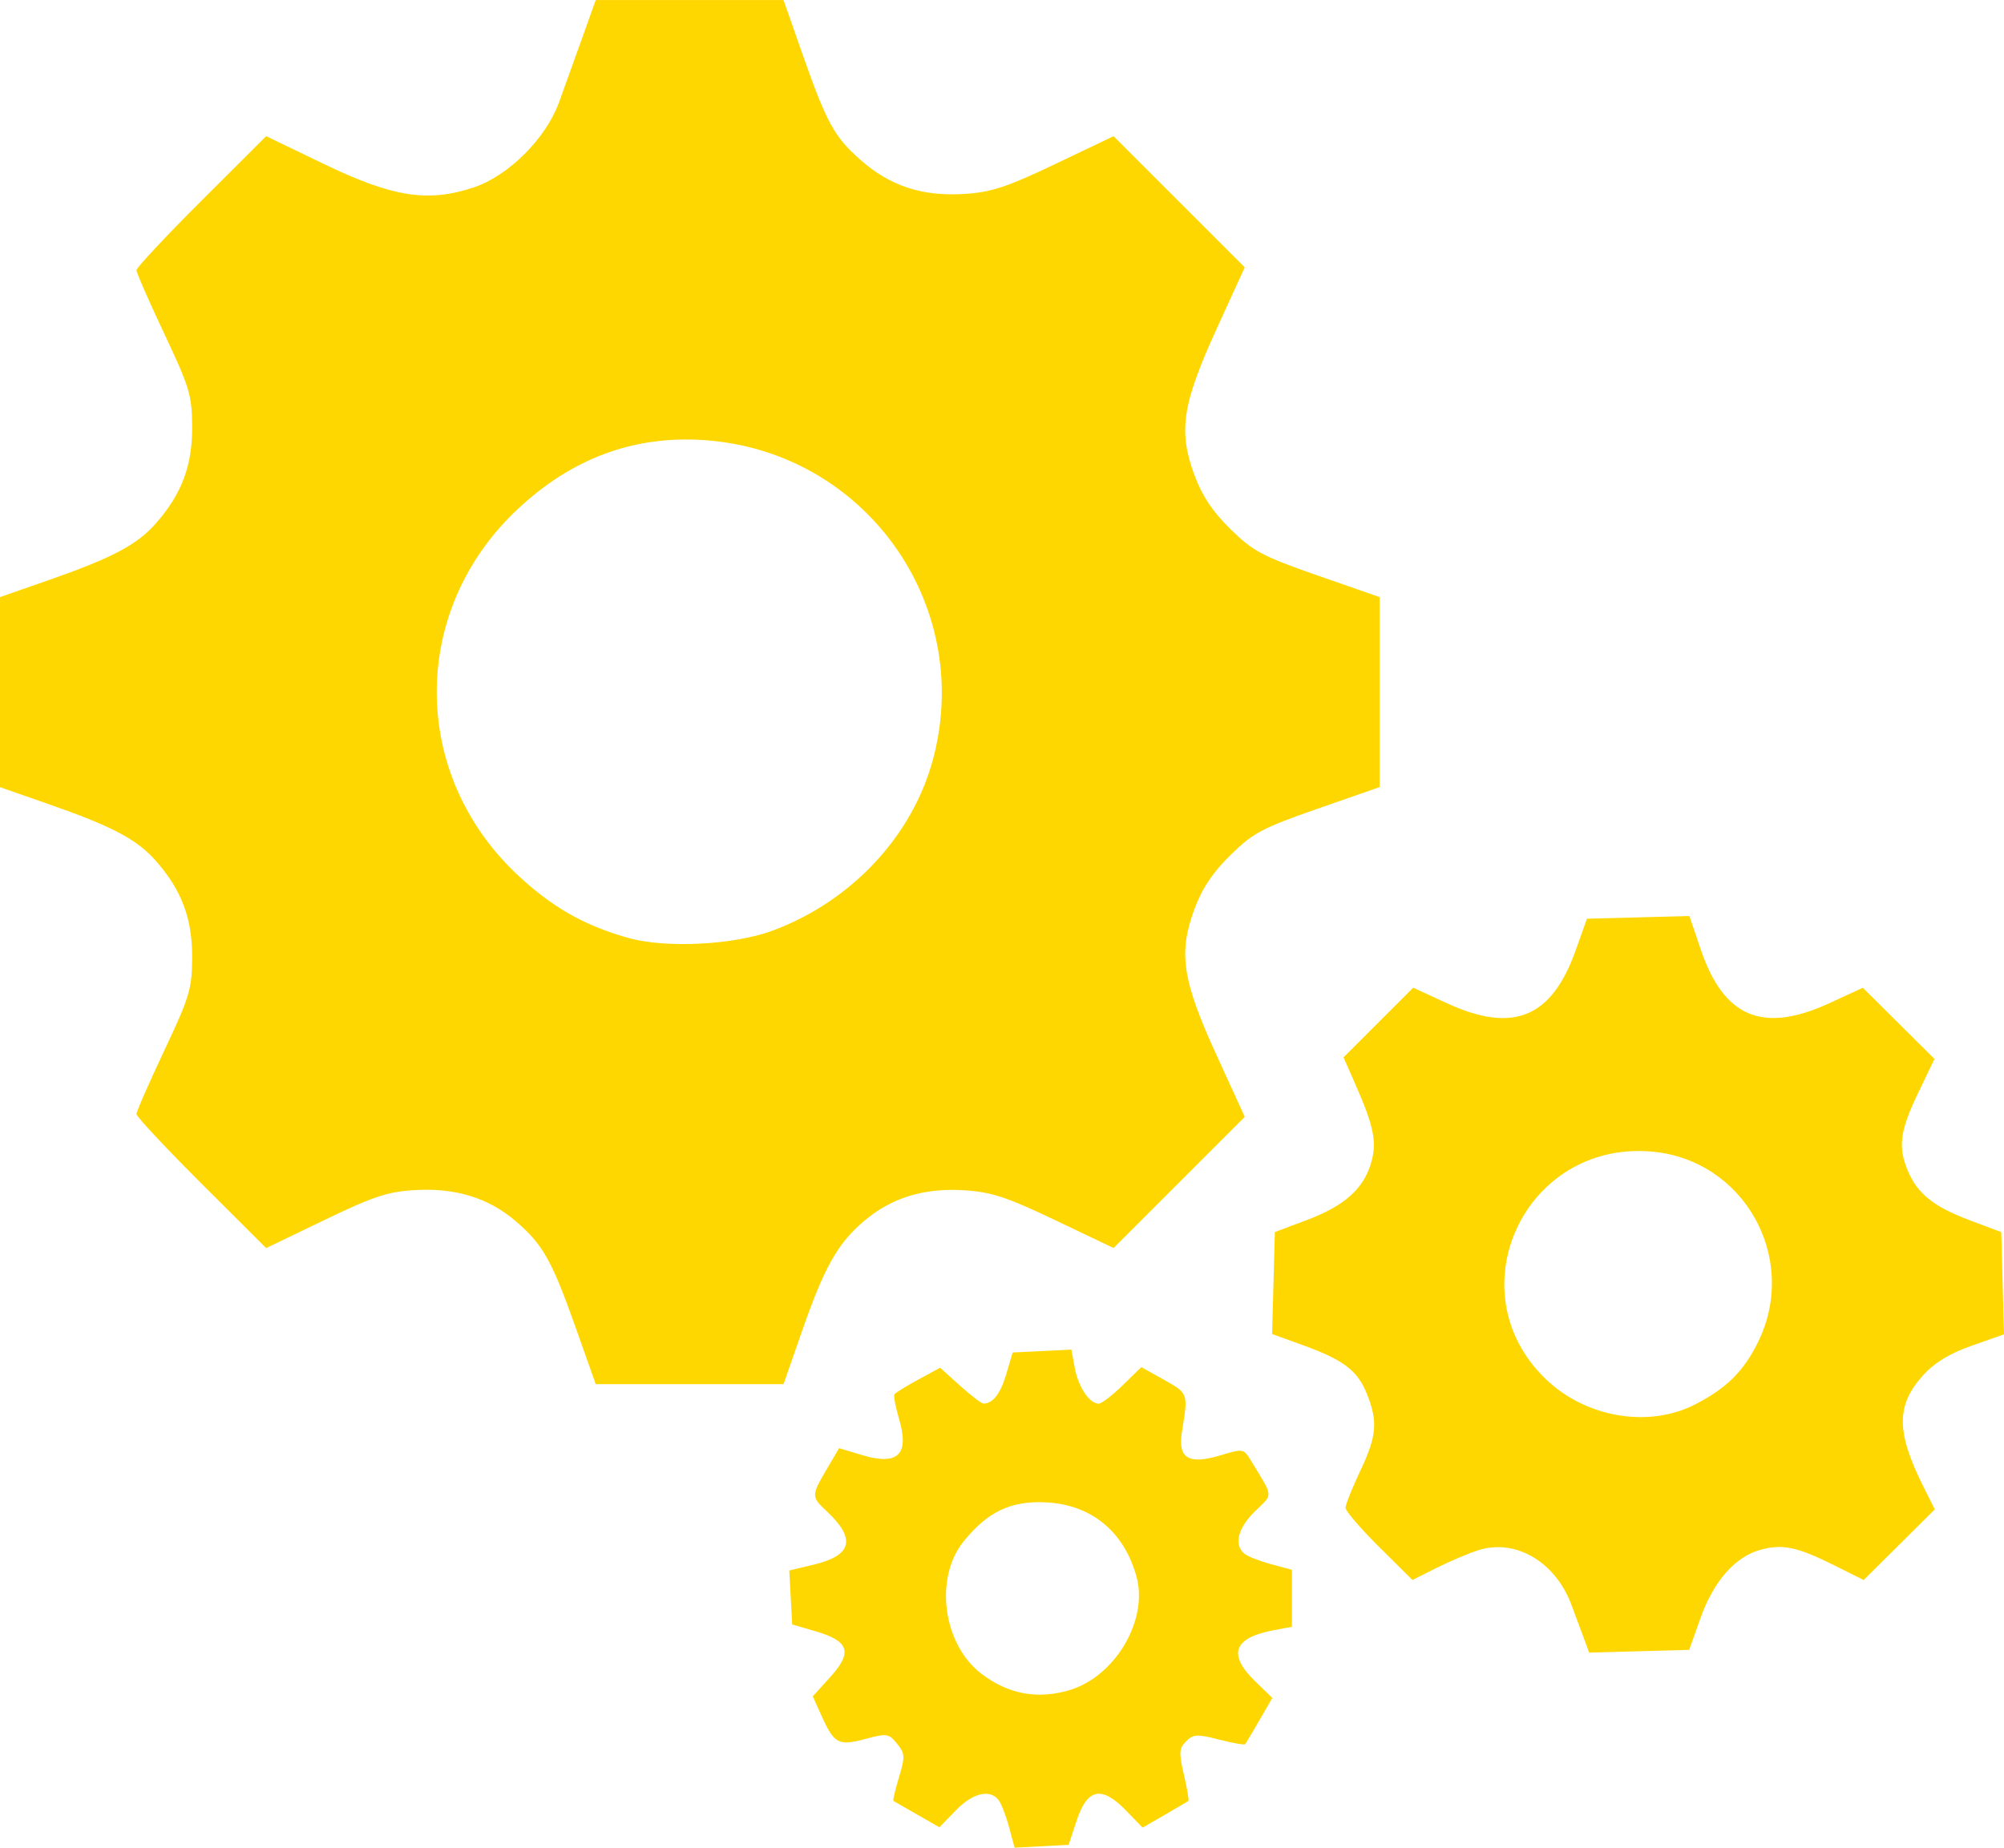 <?xml version="1.0" encoding="UTF-8" standalone="no"?>
<svg
   xmlns="http://www.w3.org/2000/svg"
   width="108.76mm"
   height="100.303mm"
   viewBox="0 0 108.76 100.303"
   version="1.1"
   id="svg8"
   style="fill:#ffd700;fill-opacity:1;stroke-width:0.265">
  <defs
     id="defs2" />
  <g
     id="layer1"
     transform="translate(-89.835,-22.696)">
    <path

       d="m 144.591,121.862 c -0.167,-0.625 -0.426,-1.286 -0.575,-1.468 -0.481,-0.586 -1.403,-0.354 -2.311,0.583 l -0.886,0.914 -1.217,-0.696 c -0.669,-0.383 -1.247,-0.715 -1.283,-0.738 -0.037,-0.023 0.101,-0.598 0.305,-1.278 0.339,-1.128 0.33,-1.288 -0.105,-1.825 -0.45,-0.556 -0.549,-0.57 -1.725,-0.256 -1.453,0.389 -1.686,0.265 -2.374,-1.26 l -0.475,-1.053 0.969,-1.072 c 1.204,-1.333 1.001,-1.934 -0.834,-2.468 l -1.251,-0.364 -0.079,-1.465 -0.079,-1.465 1.341,-0.322 c 2.074,-0.497 2.289,-1.398 0.693,-2.892 -0.844,-0.79 -0.845,-0.845 -0.009,-2.271 l 0.677,-1.154 1.218,0.366 c 1.986,0.598 2.613,-0.009 2.034,-1.967 -0.19,-0.643 -0.302,-1.239 -0.248,-1.323 0.054,-0.084 0.635,-0.443 1.29,-0.798 l 1.192,-0.645 1.08,0.975 c 0.594,0.536 1.169,0.974 1.277,0.971 0.512,-0.011 0.92,-0.542 1.234,-1.609 l 0.343,-1.165 1.594,-0.078 1.594,-0.078 0.186,1.004 c 0.19,1.026 0.797,1.93 1.296,1.93 0.153,0 0.737,-0.446 1.297,-0.992 l 1.018,-0.992 1.242,0.696 c 1.307,0.733 1.304,0.725 0.964,2.784 -0.244,1.476 0.339,1.835 2.113,1.301 1.195,-0.36 1.236,-0.353 1.614,0.269 1.255,2.065 1.233,1.808 0.238,2.772 -0.932,0.904 -1.164,1.826 -0.578,2.306 0.182,0.149 0.837,0.406 1.455,0.572 l 1.124,0.301 v 1.548 1.548 l -0.987,0.185 c -2.192,0.411 -2.516,1.312 -1,2.781 l 0.923,0.894 -0.697,1.208 c -0.383,0.664 -0.732,1.251 -0.775,1.303 -0.043,0.052 -0.683,-0.06 -1.422,-0.25 -1.191,-0.305 -1.394,-0.295 -1.783,0.095 -0.384,0.384 -0.399,0.613 -0.122,1.811 0.174,0.754 0.285,1.396 0.246,1.426 -0.039,0.03 -0.614,0.368 -1.279,0.751 l -1.208,0.697 -0.905,-0.934 c -1.314,-1.356 -2.096,-1.197 -2.672,0.544 l -0.437,1.323 -1.467,0.079 -1.467,0.079 -0.304,-1.137 z m 3.289,-7.416 c 2.477,-0.74 4.286,-3.806 3.635,-6.161 -0.675,-2.445 -2.44,-3.899 -4.893,-4.031 -1.91,-0.103 -3.185,0.499 -4.491,2.121 -1.611,2 -1.122,5.598 0.978,7.191 1.455,1.104 3.043,1.397 4.771,0.88 z m 27.93,-2.774 c -0.15,-0.405 -0.467,-1.254 -0.704,-1.887 -0.871,-2.321 -3.043,-3.581 -5.054,-2.93 -0.536,0.174 -1.557,0.607 -2.268,0.964 l -1.293,0.648 -1.816,-1.802 c -0.999,-0.991 -1.816,-1.943 -1.816,-2.116 0,-0.173 0.357,-1.069 0.794,-1.991 0.904,-1.91 0.971,-2.679 0.367,-4.189 -0.51,-1.274 -1.264,-1.848 -3.484,-2.652 l -1.662,-0.602 0.075,-2.768 0.075,-2.768 1.718,-0.645 c 2.038,-0.766 3.077,-1.68 3.496,-3.08 0.342,-1.142 0.172,-1.991 -0.873,-4.362 l -0.616,-1.397 1.891,-1.891 1.891,-1.891 1.824,0.841 c 3.597,1.658 5.688,0.801 6.993,-2.864 l 0.612,-1.719 2.78,-0.074 2.78,-0.074 0.628,1.846 c 1.247,3.664 3.371,4.544 6.965,2.888 l 1.821,-0.839 1.944,1.931 1.944,1.931 -0.9,1.877 c -0.981,2.047 -1.091,2.915 -0.537,4.216 0.526,1.234 1.408,1.936 3.347,2.665 l 1.714,0.644 0.075,2.774 0.075,2.774 -1.748,0.617 c -1.217,0.43 -2.019,0.917 -2.64,1.604 -1.477,1.635 -1.471,3.084 0.024,6.069 l 0.608,1.214 -1.93,1.917 -1.93,1.917 -1.559,-0.778 c -2.044,-1.021 -2.827,-1.19 -4.025,-0.867 -1.389,0.374 -2.559,1.702 -3.275,3.717 l -0.611,1.72 -2.714,0.075 -2.714,0.075 -0.273,-0.737 z m 6.006,-12.728 c 1.709,-0.872 2.657,-1.81 3.435,-3.4 2.237,-4.573 -0.785,-9.933 -5.829,-10.338 -6.854,-0.55 -10.622,7.574 -5.719,12.332 2.171,2.107 5.581,2.698 8.113,1.406 z m -60.748,-4.208 c -1.283,-3.616 -1.779,-4.495 -3.244,-5.748 -1.476,-1.263 -3.261,-1.815 -5.456,-1.688 -1.49,0.086 -2.256,0.339 -4.926,1.626 l -3.162,1.524 -3.519,-3.512 c -1.935,-1.931 -3.519,-3.625 -3.519,-3.764 0,-0.139 0.678,-1.688 1.506,-3.443 1.376,-2.916 1.507,-3.351 1.516,-5.043 0.011,-2.124 -0.562,-3.656 -1.967,-5.256 -1.029,-1.172 -2.366,-1.878 -5.882,-3.104 l -2.579,-0.9 v -5.159 -5.159 l 2.579,-0.9 c 3.516,-1.227 4.854,-1.933 5.882,-3.104 1.405,-1.6 1.979,-3.132 1.967,-5.256 -0.009,-1.692 -0.14,-2.128 -1.516,-5.043 -0.828,-1.755 -1.506,-3.305 -1.506,-3.443 0,-0.139 1.584,-1.832 3.519,-3.764 l 3.519,-3.512 3.162,1.524 c 3.706,1.786 5.618,2.084 8.092,1.262 1.893,-0.629 3.926,-2.654 4.642,-4.627 0.289,-0.796 0.855,-2.37 1.258,-3.498 l 0.732,-2.051 h 5.096 5.096 l 0.997,2.844 c 1.339,3.821 1.753,4.579 3.186,5.84 1.611,1.418 3.358,1.989 5.635,1.842 1.467,-0.095 2.297,-0.368 4.929,-1.624 l 3.165,-1.511 3.56,3.56 3.56,3.56 -1.527,3.34 c -1.866,4.084 -2.089,5.554 -1.202,7.944 0.418,1.125 0.987,1.978 1.956,2.93 1.223,1.2 1.723,1.466 4.728,2.514 l 3.36,1.171 v 5.159 5.159 l -3.36,1.171 c -3.004,1.047 -3.505,1.314 -4.728,2.514 -0.969,0.951 -1.539,1.804 -1.956,2.93 -0.887,2.39 -0.664,3.861 1.202,7.944 l 1.527,3.34 -3.56,3.56 -3.56,3.56 -3.165,-1.51 c -2.632,-1.256 -3.463,-1.53 -4.929,-1.624 -2.202,-0.142 -3.97,0.405 -5.477,1.694 -1.417,1.213 -2.133,2.493 -3.35,5.988 l -0.991,2.844 h -5.096 -5.096 z m 10.703,-21.521 c 4.308,-1.606 7.626,-5.177 8.723,-9.386 2.184,-8.387 -3.754,-16.632 -12.415,-17.239 -3.844,-0.269 -7.225,0.987 -10.191,3.784 -5.8,5.472 -5.8,14.312 0,19.784 1.878,1.772 3.676,2.796 6.078,3.463 2.031,0.564 5.716,0.372 7.805,-0.407 z"
       id="path863"/>
  </g>
</svg>

